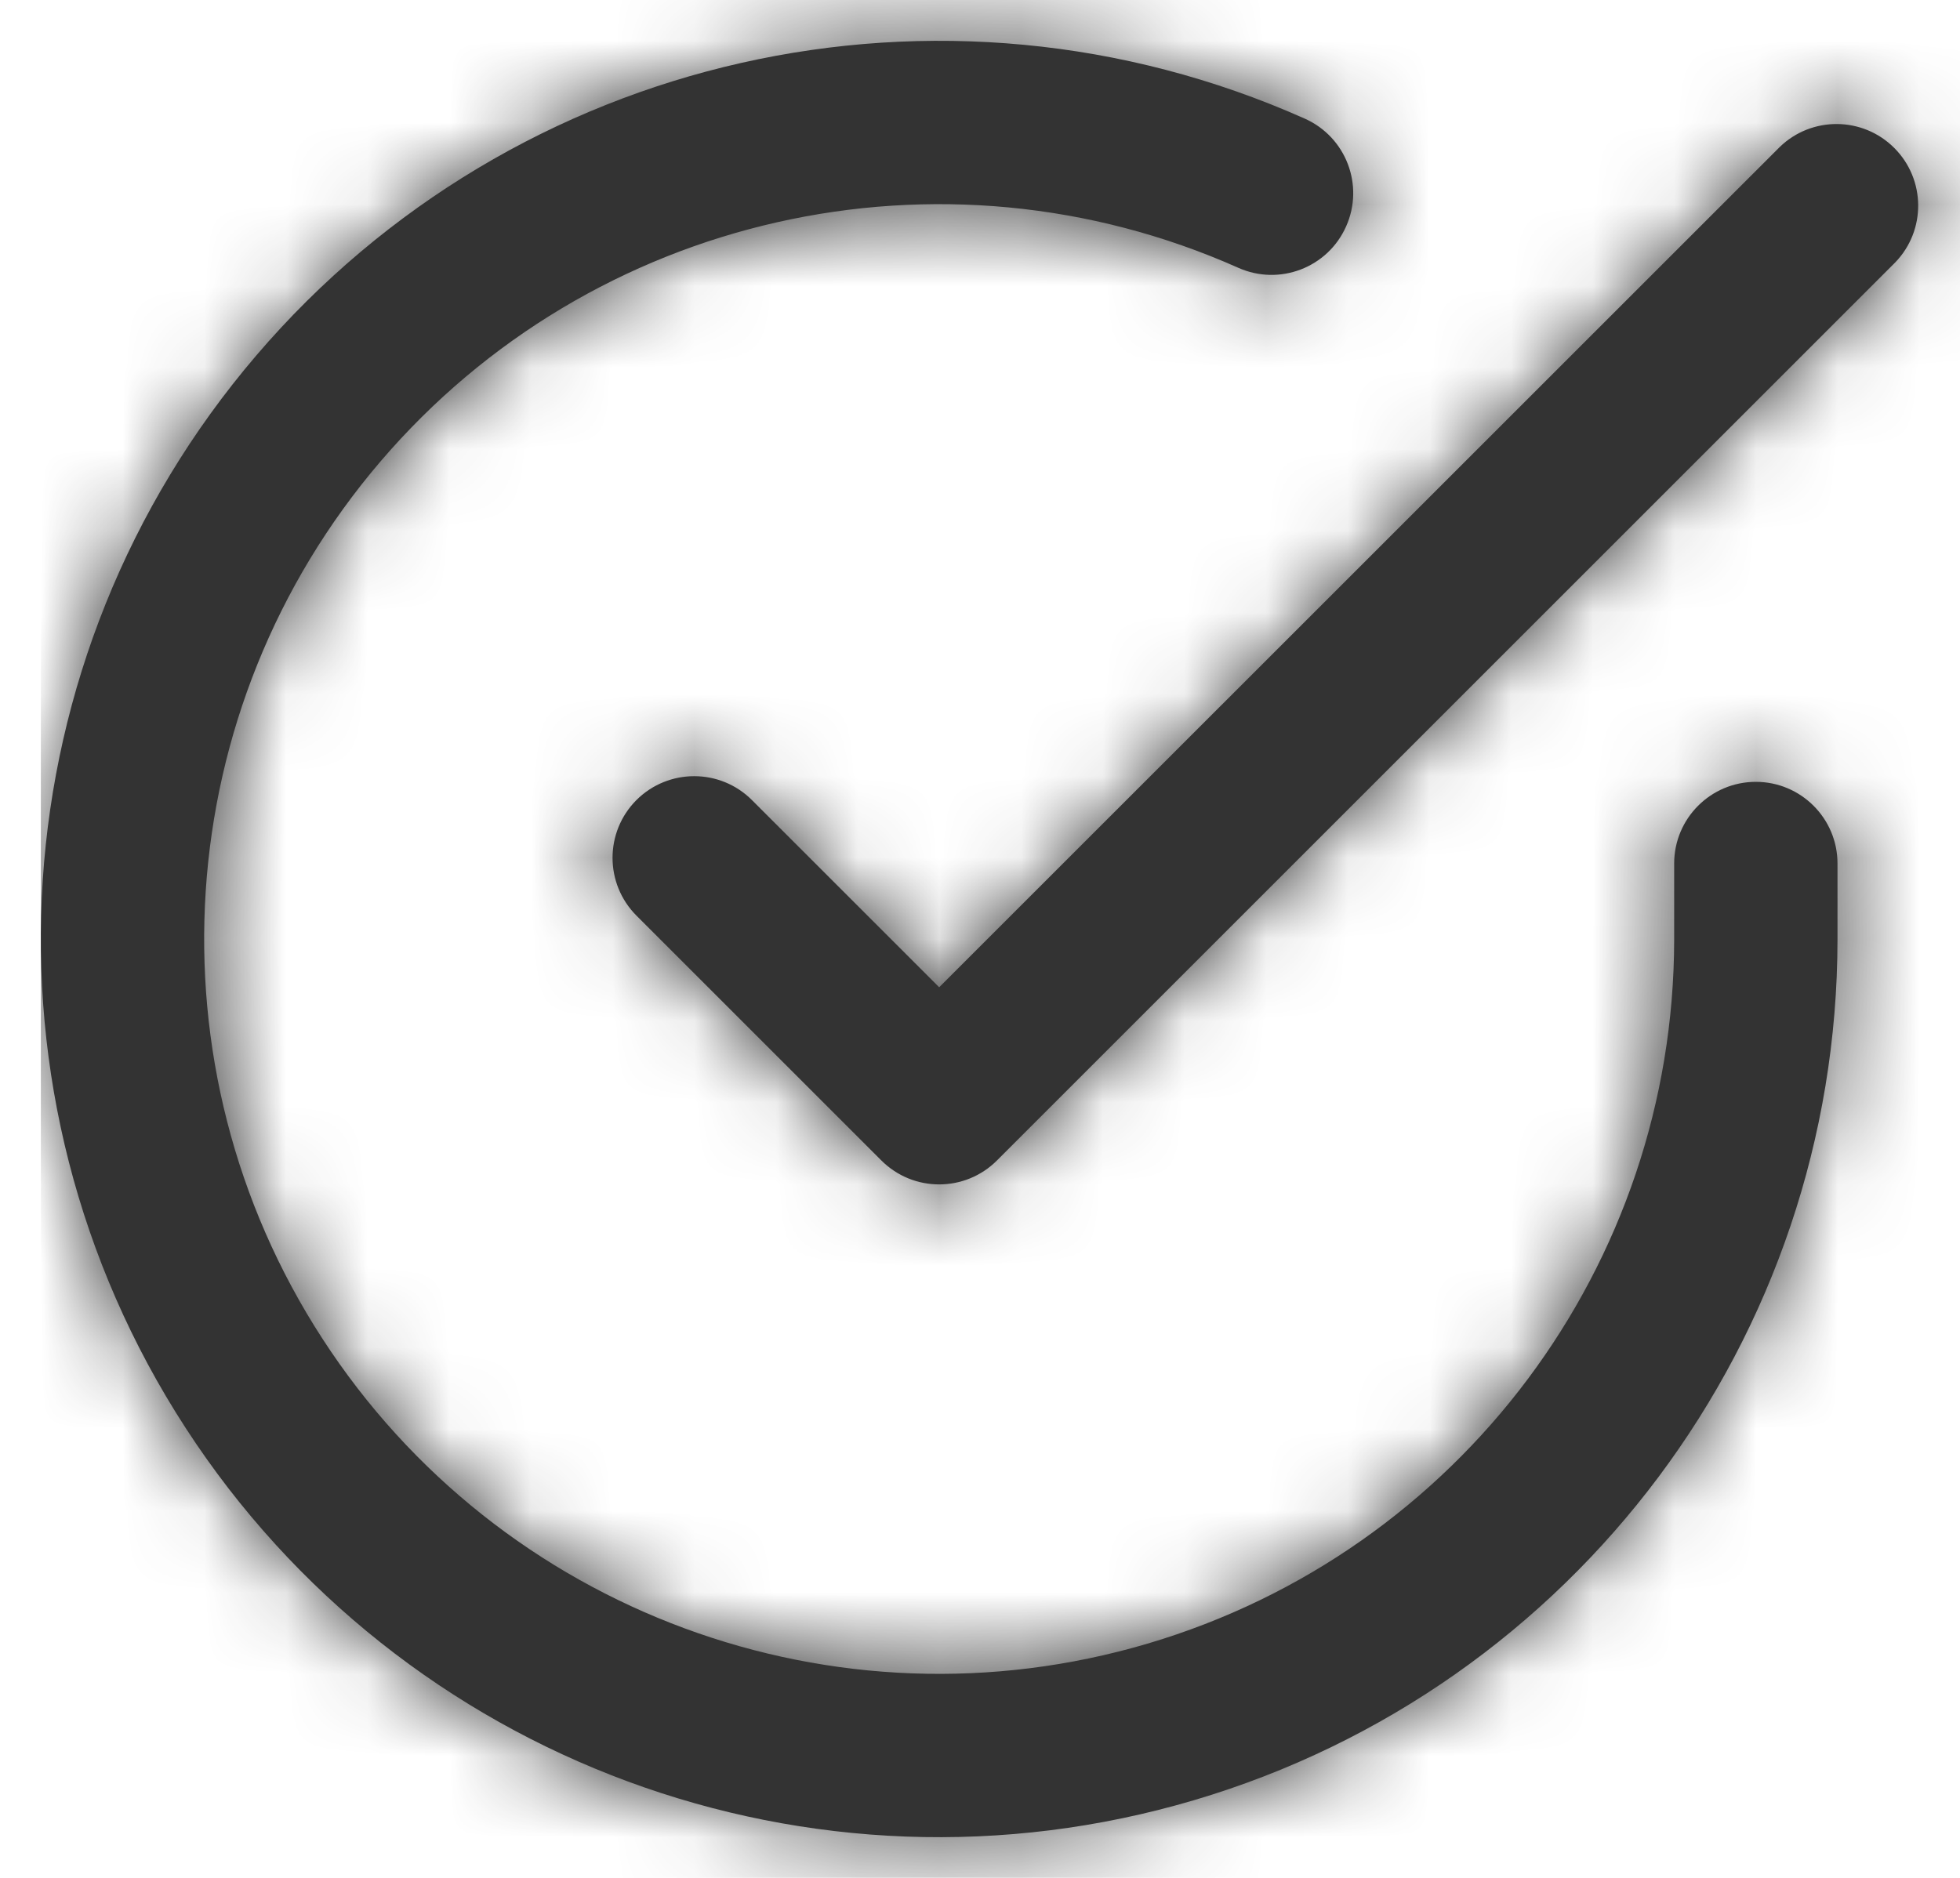 <svg width="24" height="23" viewBox="0 0 24 23" fill="none" xmlns="http://www.w3.org/2000/svg">
<path fill-rule="evenodd" clip-rule="evenodd" d="M3.138 4.354C-0.027 8.057 -0.38 13.401 2.272 17.488C4.923 21.575 9.947 23.431 14.619 22.049C19.291 20.668 22.497 16.379 22.5 11.507V10.576C22.5 10.024 22.052 9.576 21.5 9.576C20.948 9.576 20.5 10.024 20.5 10.576V11.506C20.498 15.492 17.874 19.001 14.052 20.131C10.229 21.262 6.119 19.743 3.95 16.399C1.78 13.056 2.069 8.683 4.658 5.653C7.248 2.623 11.522 1.658 15.163 3.28C15.668 3.505 16.259 3.278 16.483 2.773C16.708 2.269 16.482 1.678 15.977 1.453C11.527 -0.53 6.303 0.65 3.138 4.354ZM7.793 11.214L10.793 14.214C11.184 14.604 11.816 14.604 12.207 14.214L23.207 3.214C23.586 2.822 23.581 2.198 23.195 1.812C22.809 1.426 22.185 1.421 21.793 1.8L11.5 12.092L9.208 9.8C8.818 9.409 8.184 9.409 7.793 9.799C7.403 10.19 7.403 10.823 7.793 11.214Z" fill="#333333"/>
<mask id="mask0_0_13312" style="mask-type:alpha" maskUnits="userSpaceOnUse" x="0" y="0" width="24" height="23">
<path fill-rule="evenodd" clip-rule="evenodd" d="M2.272 17.488C-0.38 13.401 -0.027 8.057 3.138 4.354C6.303 0.65 11.527 -0.53 15.977 1.453C16.482 1.678 16.708 2.269 16.483 2.773C16.259 3.278 15.668 3.505 15.163 3.28C11.522 1.658 7.248 2.623 4.658 5.653C2.069 8.683 1.78 13.056 3.95 16.399C6.119 19.743 10.229 21.262 14.052 20.131C17.874 19.001 20.498 15.492 20.5 11.506V10.576C20.5 10.024 20.948 9.576 21.5 9.576C22.052 9.576 22.5 10.024 22.5 10.576V11.507C22.497 16.379 19.291 20.668 14.619 22.049C9.947 23.431 4.923 21.575 2.272 17.488ZM10.793 14.214L7.793 11.214C7.403 10.823 7.403 10.19 7.793 9.799C8.184 9.409 8.818 9.409 9.208 9.8L11.5 12.092L21.793 1.8C22.185 1.421 22.809 1.426 23.195 1.812C23.581 2.198 23.586 2.822 23.207 3.214L12.207 14.214C11.816 14.604 11.184 14.604 10.793 14.214Z" fill="white"/>
</mask>
<g mask="url(#mask0_0_13312)">
<rect x="0.5" y="-0.5" width="24" height="24" fill="#333333"/>
</g>
</svg>
